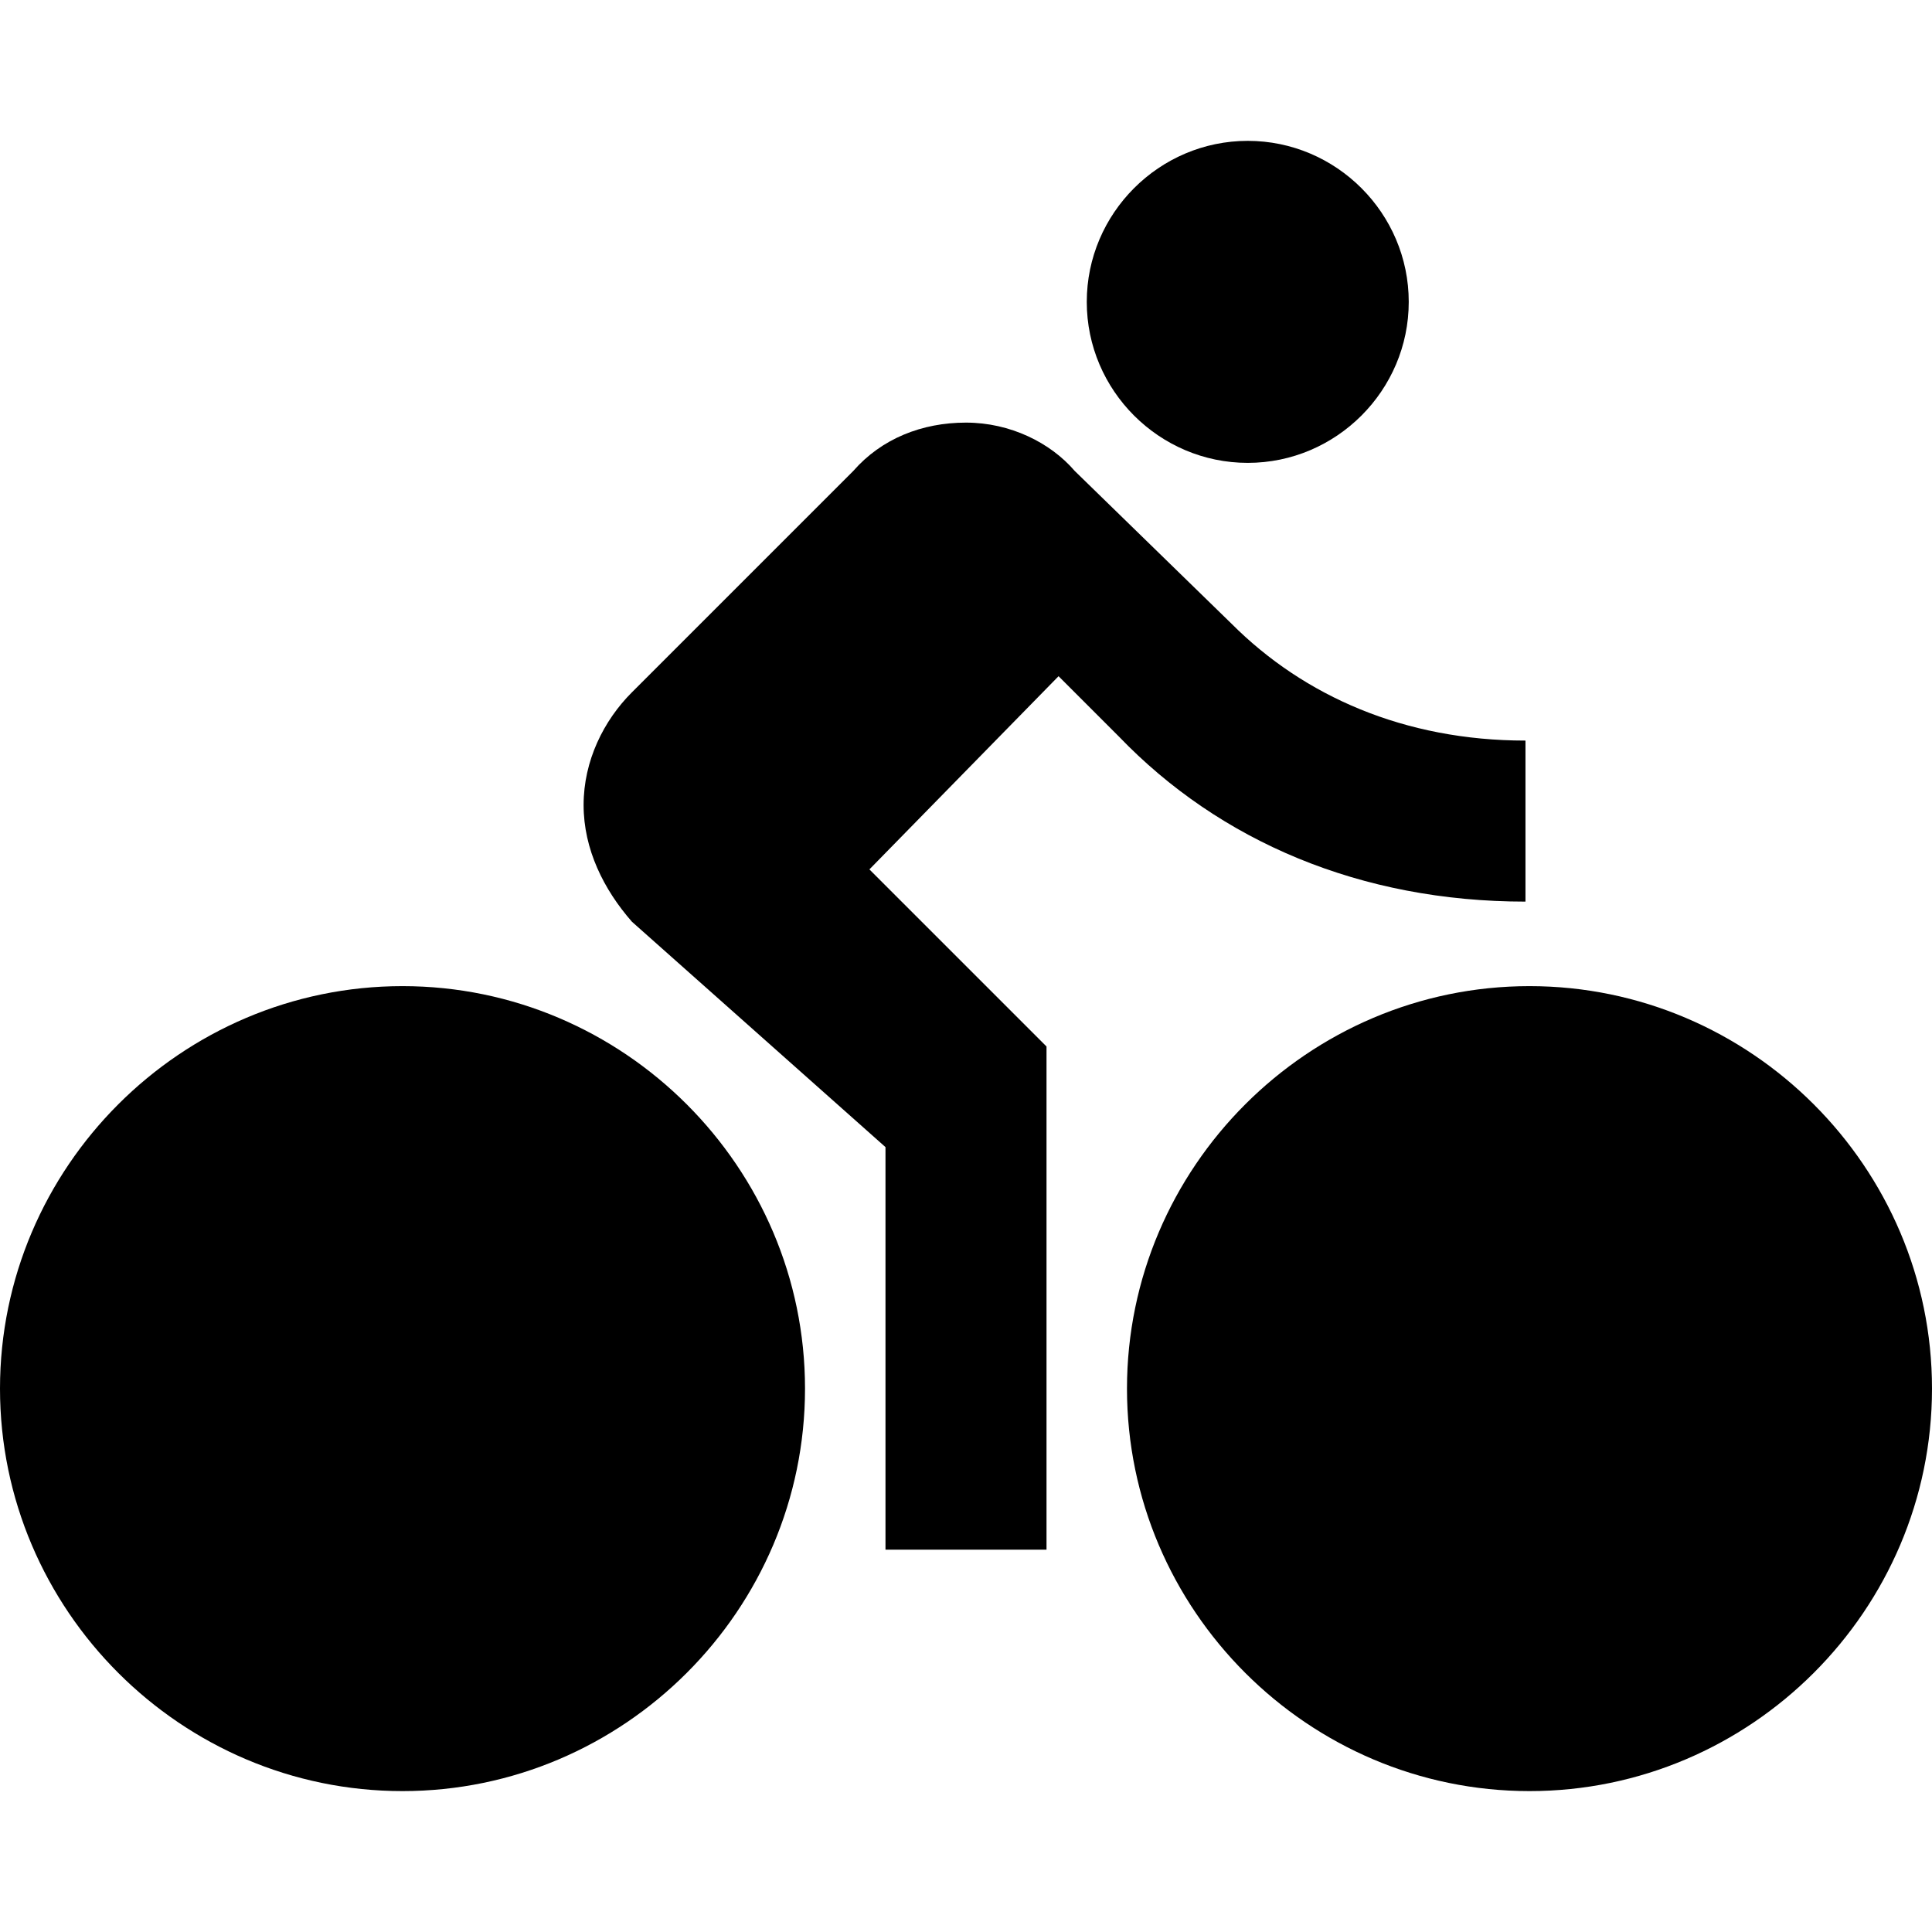 <svg width="43" height="43" viewBox="0 0 43 43" fill="none" xmlns="http://www.w3.org/2000/svg">
<path d="M27.771 10.302C29.742 10.302 31.354 8.689 31.354 6.719C31.354 4.748 29.742 3.135 27.771 3.135C25.8 3.135 24.188 4.748 24.188 6.719C24.188 8.689 25.8 10.302 27.771 10.302Z" fill="black"/>
<path d="M8.958 21.948C4.031 21.948 0 25.979 0 30.906C0 35.833 4.031 39.864 8.958 39.864C13.886 39.864 17.917 35.833 17.917 30.906C17.917 25.979 13.885 21.948 8.958 21.948Z" fill="black"/>
<path d="M33.952 20.067V16.483C31.265 16.483 29.025 15.498 27.413 13.885L23.919 10.481C23.381 9.854 22.485 9.406 21.5 9.406C20.515 9.406 19.619 9.765 18.992 10.481L14.065 15.408C13.437 16.035 12.989 16.931 12.989 17.917C12.989 18.902 13.437 19.798 14.065 20.515L19.708 25.531V34.49H23.292V23.292L19.35 19.35L23.56 15.05L24.904 16.394C27.144 18.723 30.279 20.067 33.952 20.067Z" fill="black"/>
<path d="M34.042 21.948C29.114 21.948 25.083 25.979 25.083 30.906C25.083 35.833 29.114 39.864 34.042 39.864C38.969 39.864 43 35.833 43 30.906C43 25.979 38.969 21.948 34.042 21.948Z" fill="black"/>
</svg>
